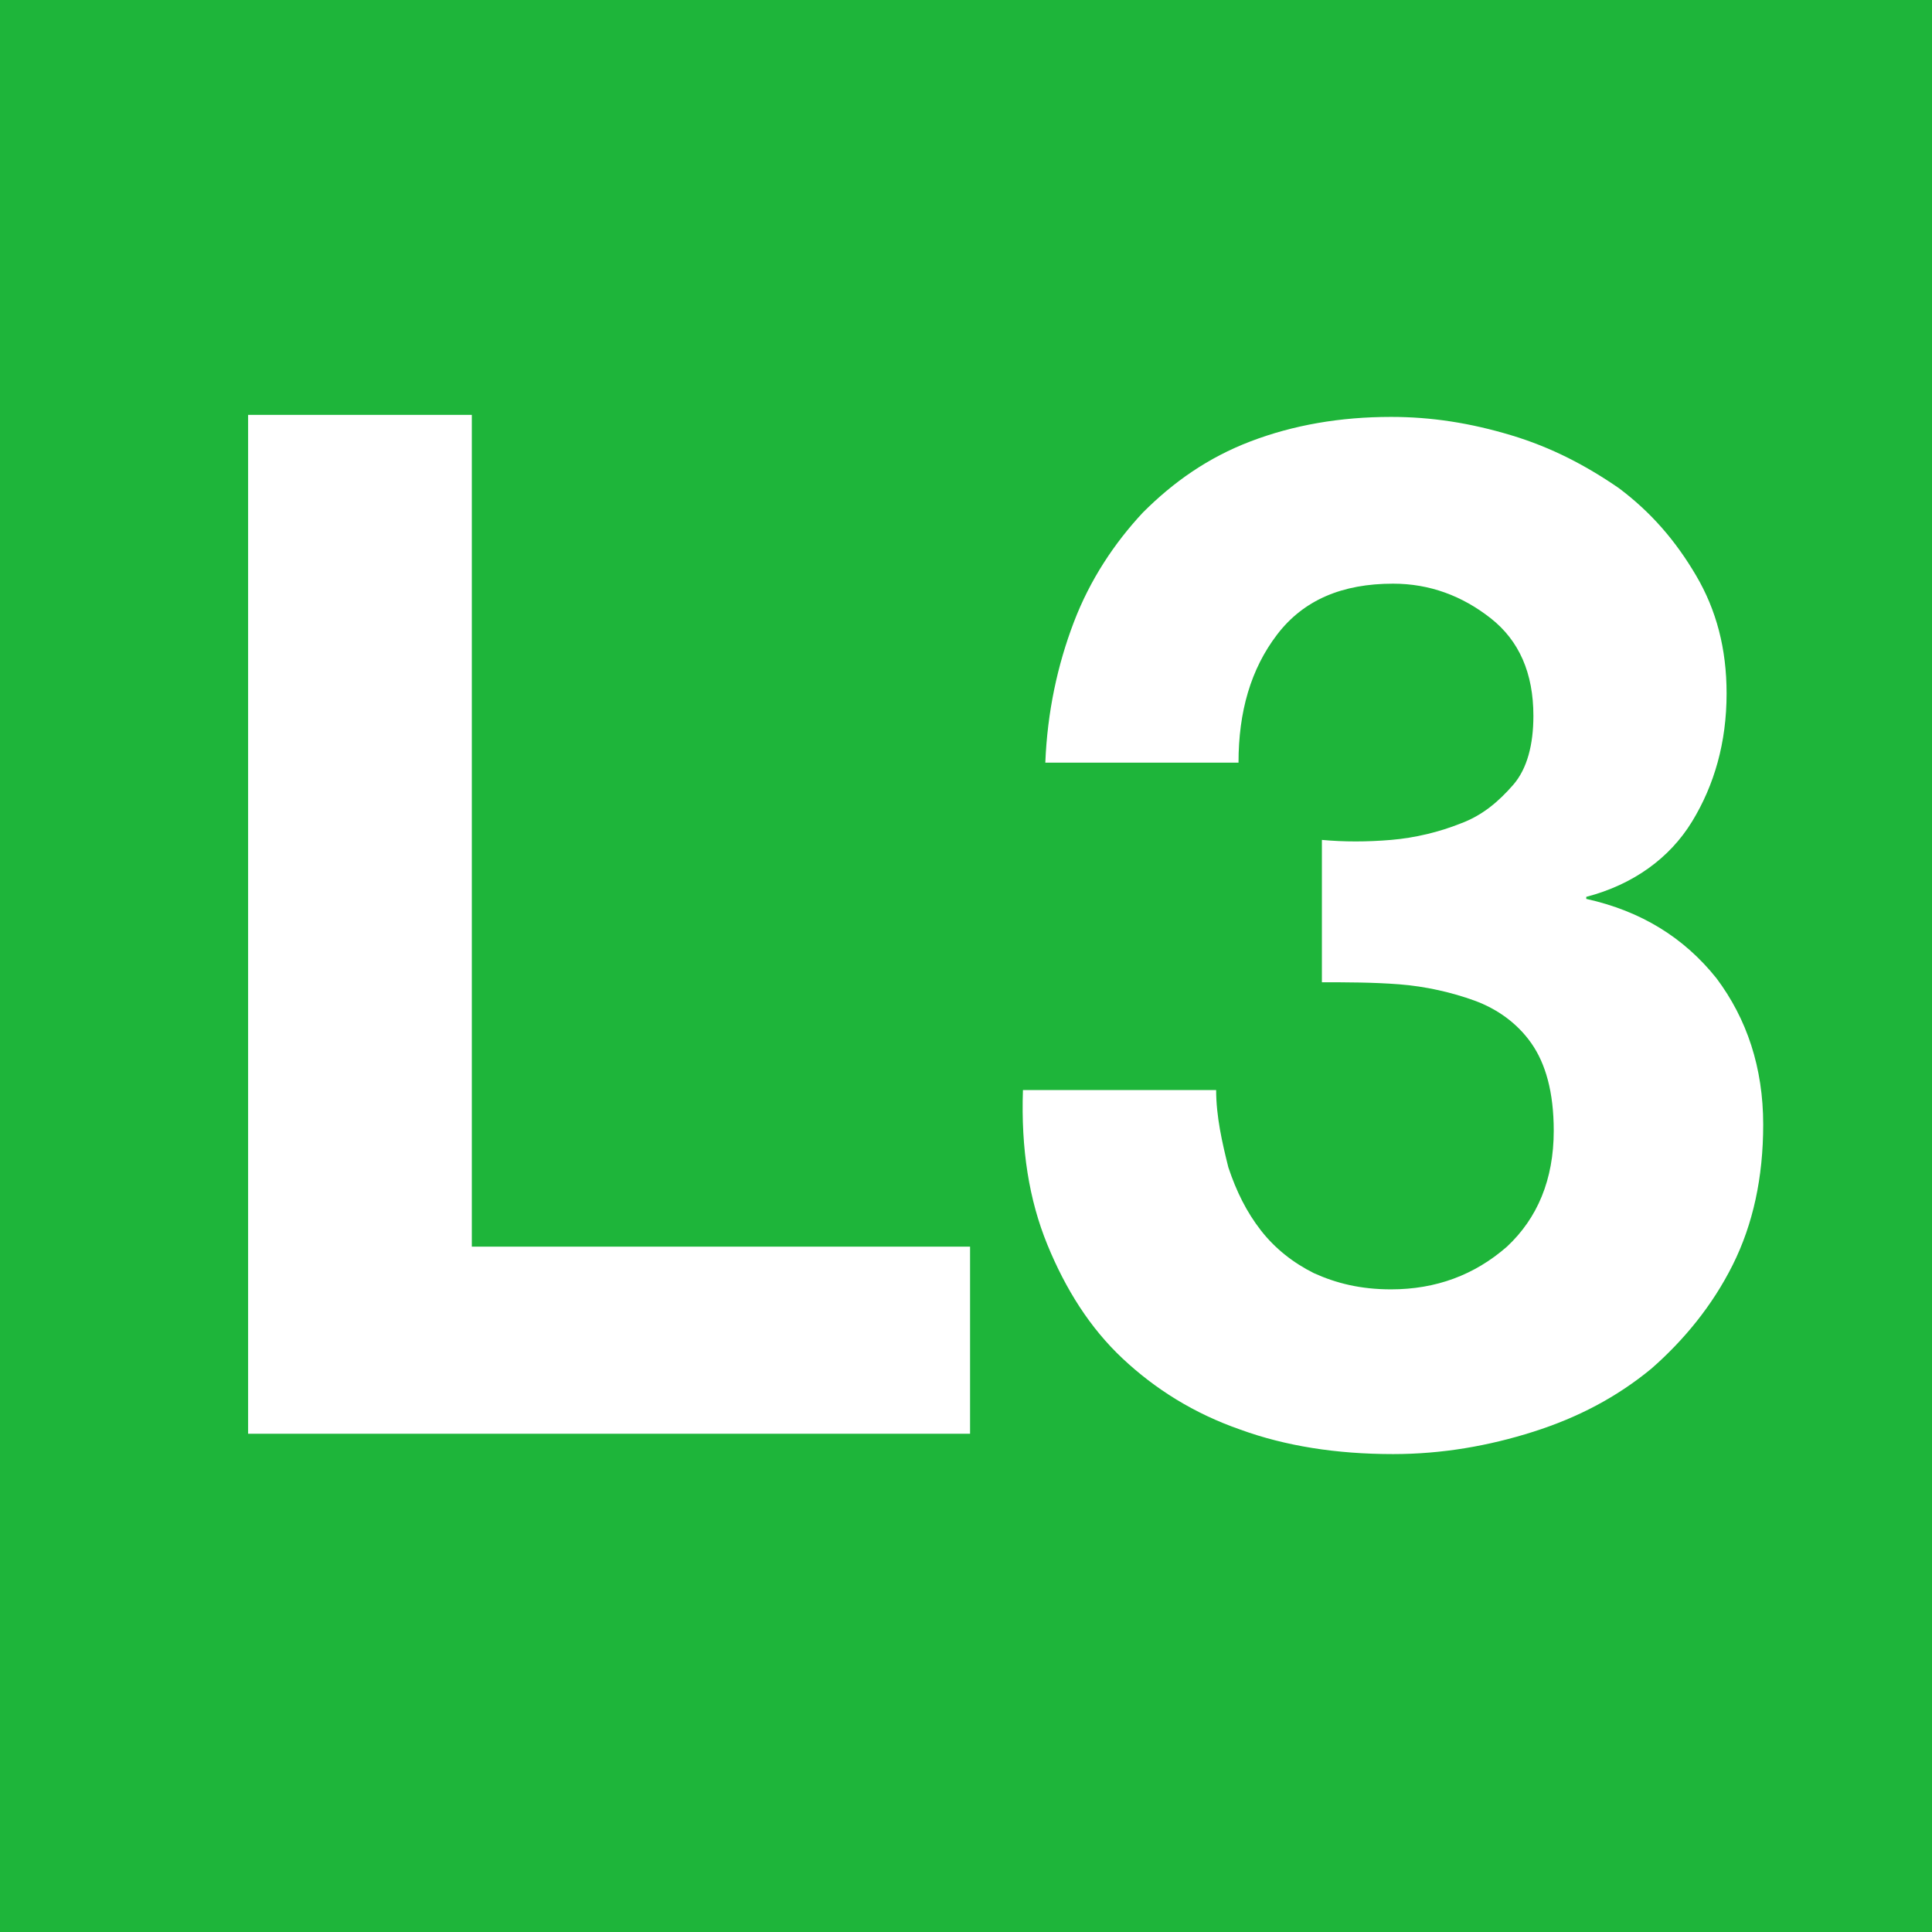 <?xml version="1.0" encoding="utf-8"?>
<!-- Generator: Adobe Illustrator 24.0.1, SVG Export Plug-In . SVG Version: 6.00 Build 0)  -->
<svg version="1.1" id="Capa_1" xmlns="http://www.w3.org/2000/svg" xmlns:xlink="http://www.w3.org/1999/xlink" x="0px" y="0px"
	 viewBox="0 0 95 95" style="enable-background:new 0 0 95 95;" xml:space="preserve">
<style type="text/css">
	.st0{fill:#1EB53A;}
	.st1{fill:#FFFFFF;}
</style>
<g>
	<rect y="0" class="st0" width="95" height="95"/>
	<polygon class="st1" points="23.2,20.4 23.2,61.3 47.7,61.3 47.7,70.5 12.2,70.5 12.2,20.4 	"/>
	<path class="st1" d="M68.4,41.3c1.2-0.1,2.4-0.4,3.4-0.8c1.1-0.4,1.9-1.1,2.6-1.9c0.7-0.8,1-2,1-3.4c0-2.1-0.7-3.7-2.1-4.8
		c-1.4-1.1-3-1.7-4.8-1.7c-2.5,0-4.4,0.8-5.7,2.5c-1.3,1.7-1.9,3.8-1.9,6.3h-9.5c0.1-2.5,0.6-4.8,1.4-6.9c0.8-2.1,2-3.9,3.4-5.4
		c1.5-1.5,3.2-2.7,5.3-3.5c2.1-0.8,4.4-1.2,6.9-1.2c2,0,3.9,0.3,5.9,0.9c2,0.6,3.7,1.5,5.3,2.6c1.6,1.2,2.8,2.6,3.8,4.3
		c1,1.7,1.5,3.6,1.5,5.8c0,2.4-0.6,4.5-1.7,6.3c-1.1,1.8-2.9,3.1-5.2,3.7v0.1c2.7,0.6,4.8,1.9,6.4,3.9c1.5,2,2.3,4.4,2.3,7.2
		c0,2.6-0.5,4.9-1.5,6.9c-1,2-2.4,3.7-4,5.1c-1.7,1.4-3.6,2.4-5.8,3.1c-2.2,0.7-4.5,1.1-6.9,1.1c-2.8,0-5.3-0.4-7.5-1.2
		c-2.3-0.8-4.2-2-5.8-3.5c-1.6-1.5-2.8-3.4-3.7-5.6c-0.9-2.2-1.3-4.7-1.2-7.6h9.5c0,1.3,0.3,2.6,0.6,3.8c0.4,1.2,0.9,2.2,1.6,3.1
		c0.7,0.9,1.6,1.6,2.6,2.1c1.1,0.5,2.3,0.8,3.8,0.8c2.2,0,4.1-0.7,5.7-2.1c1.5-1.4,2.3-3.3,2.3-5.7c0-1.9-0.4-3.3-1.1-4.3
		c-0.7-1-1.7-1.7-2.8-2.1c-1.1-0.4-2.4-0.7-3.7-0.8c-1.3-0.1-2.6-0.1-3.8-0.1v-7C66.1,41.4,67.2,41.4,68.4,41.3"/>
</g>
</svg>
